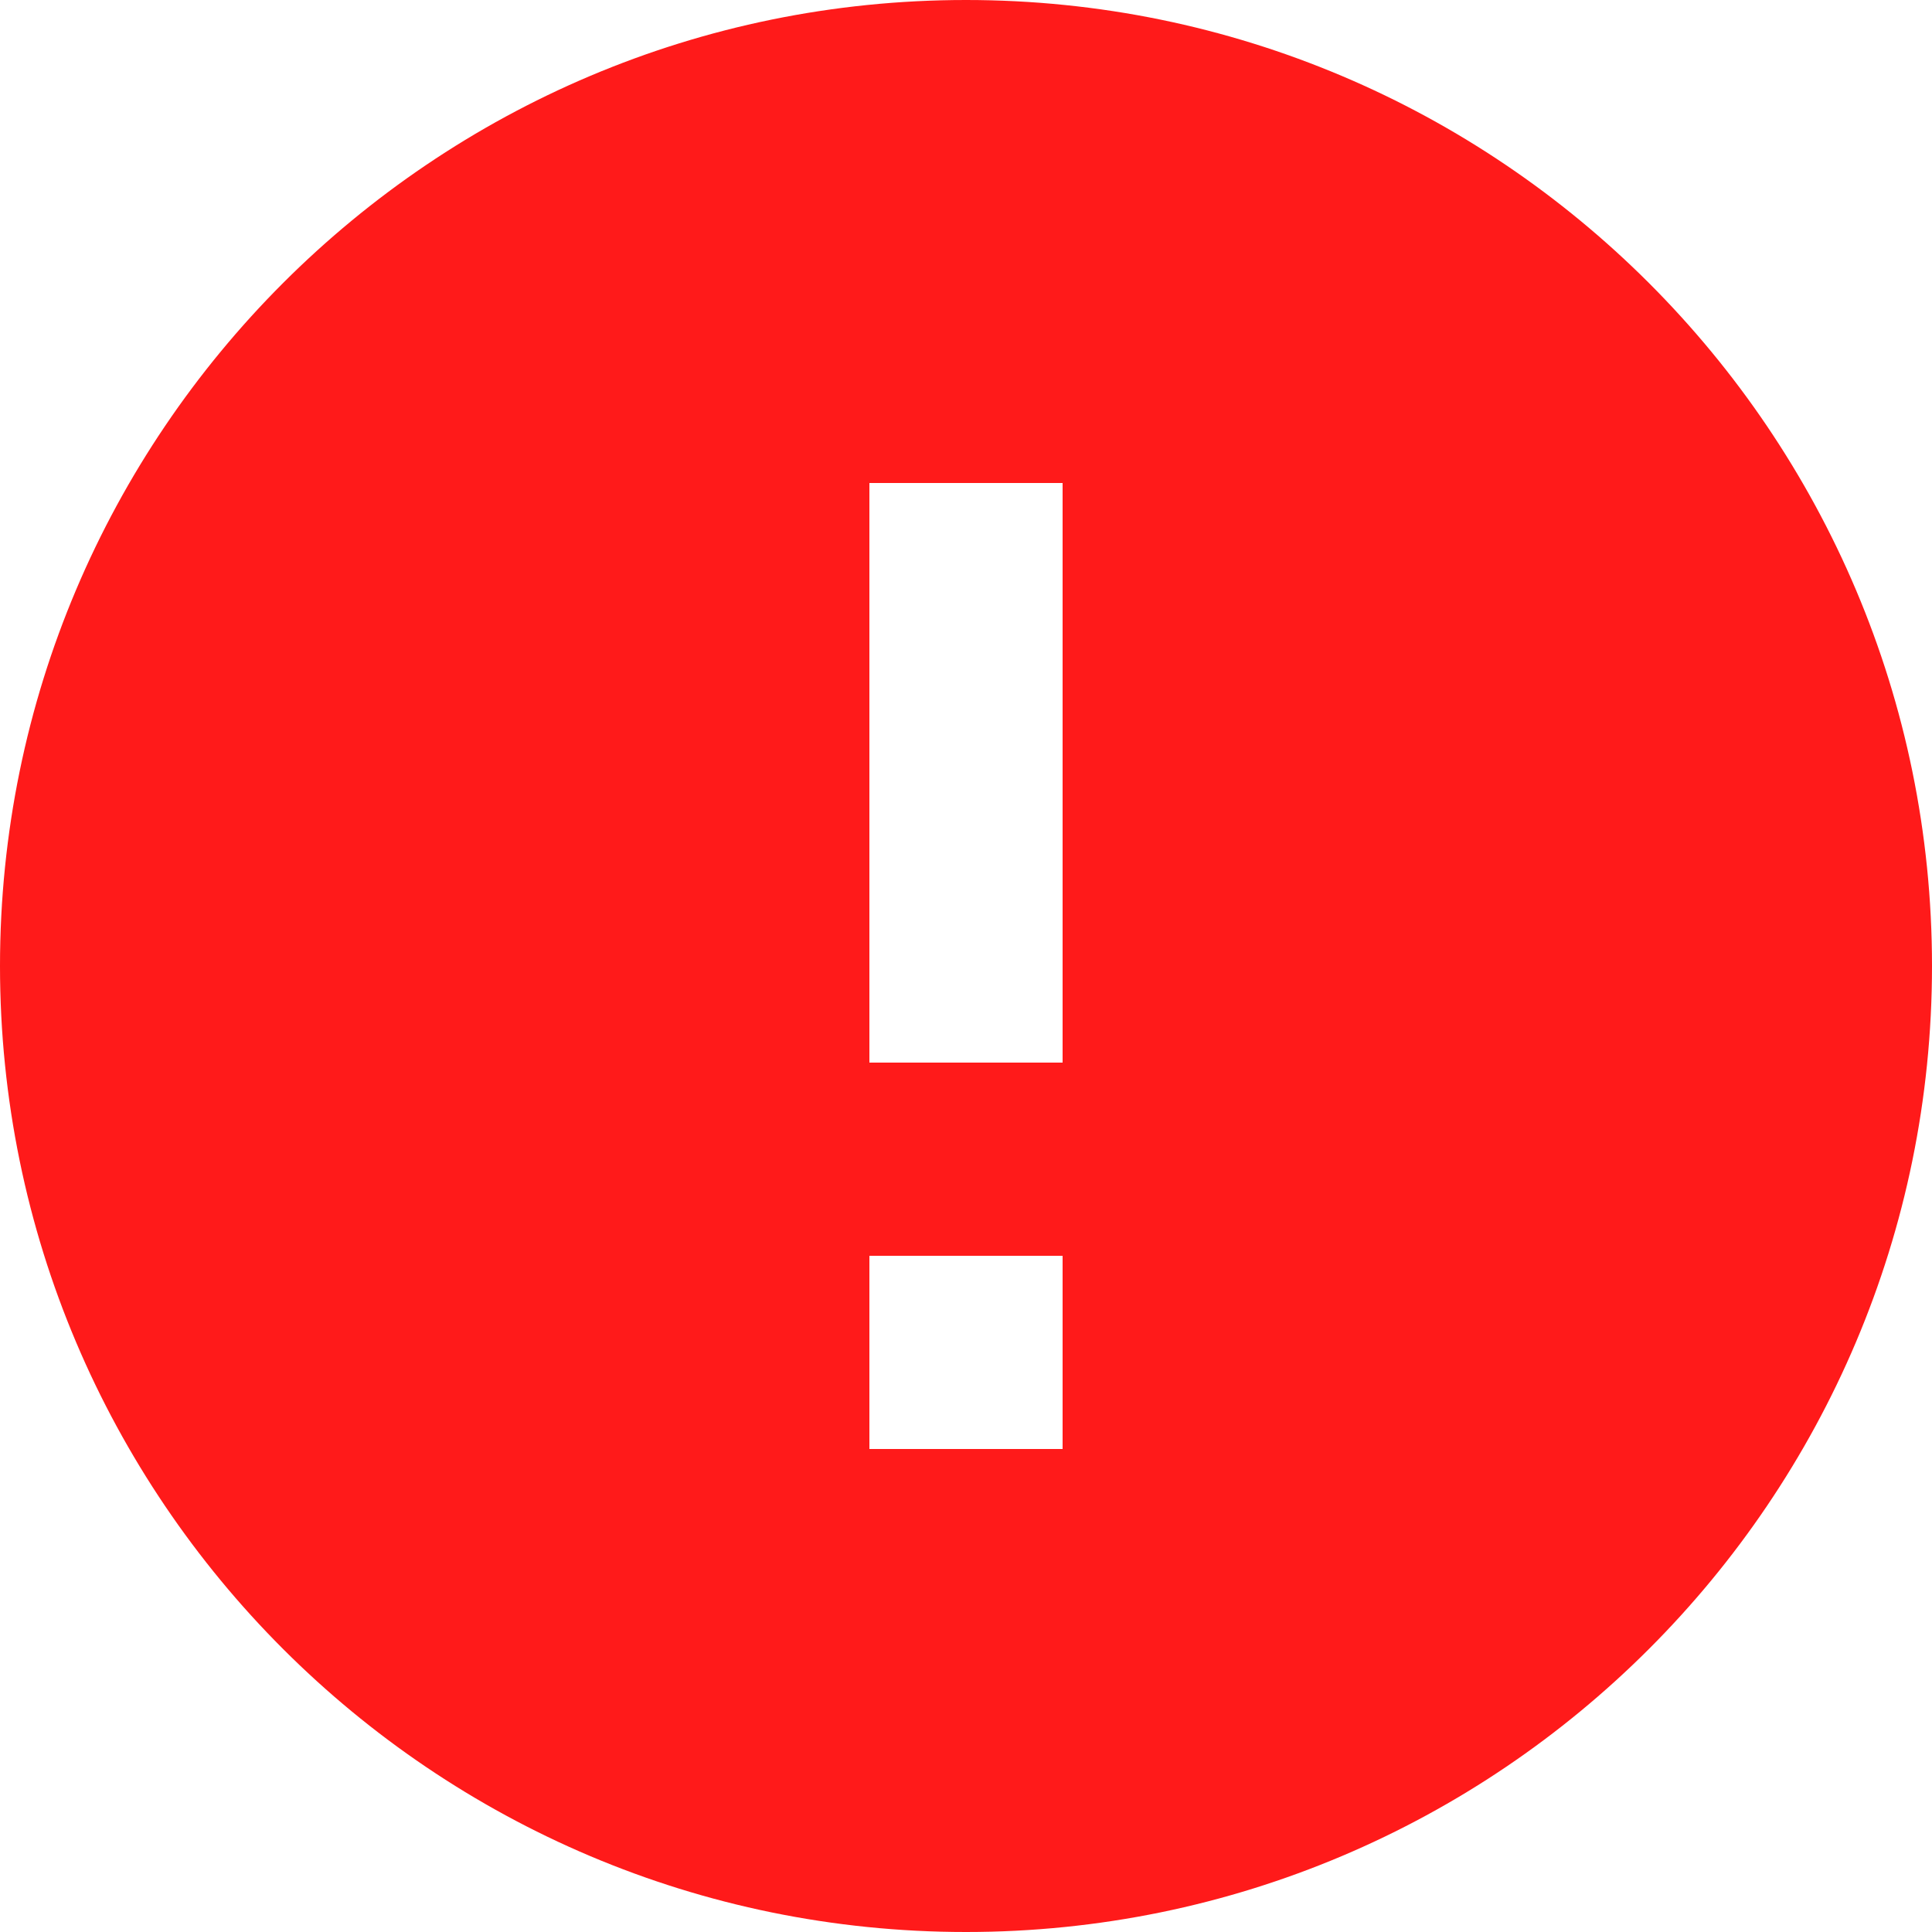 <svg width="49" height="49" viewBox="0 0 49 49" fill="none" xmlns="http://www.w3.org/2000/svg">
<path d="M24.5 0C10.976 0 0 10.976 0 24.5C0 38.024 10.976 49 24.5 49C38.024 49 49 38.024 49 24.5C49 10.976 38.024 0 24.5 0ZM26.95 36.75H22.05V31.85H26.95V36.75ZM26.95 26.95H22.05V12.25H26.95V26.95Z" fill="#FF1A1A"/>
</svg>
